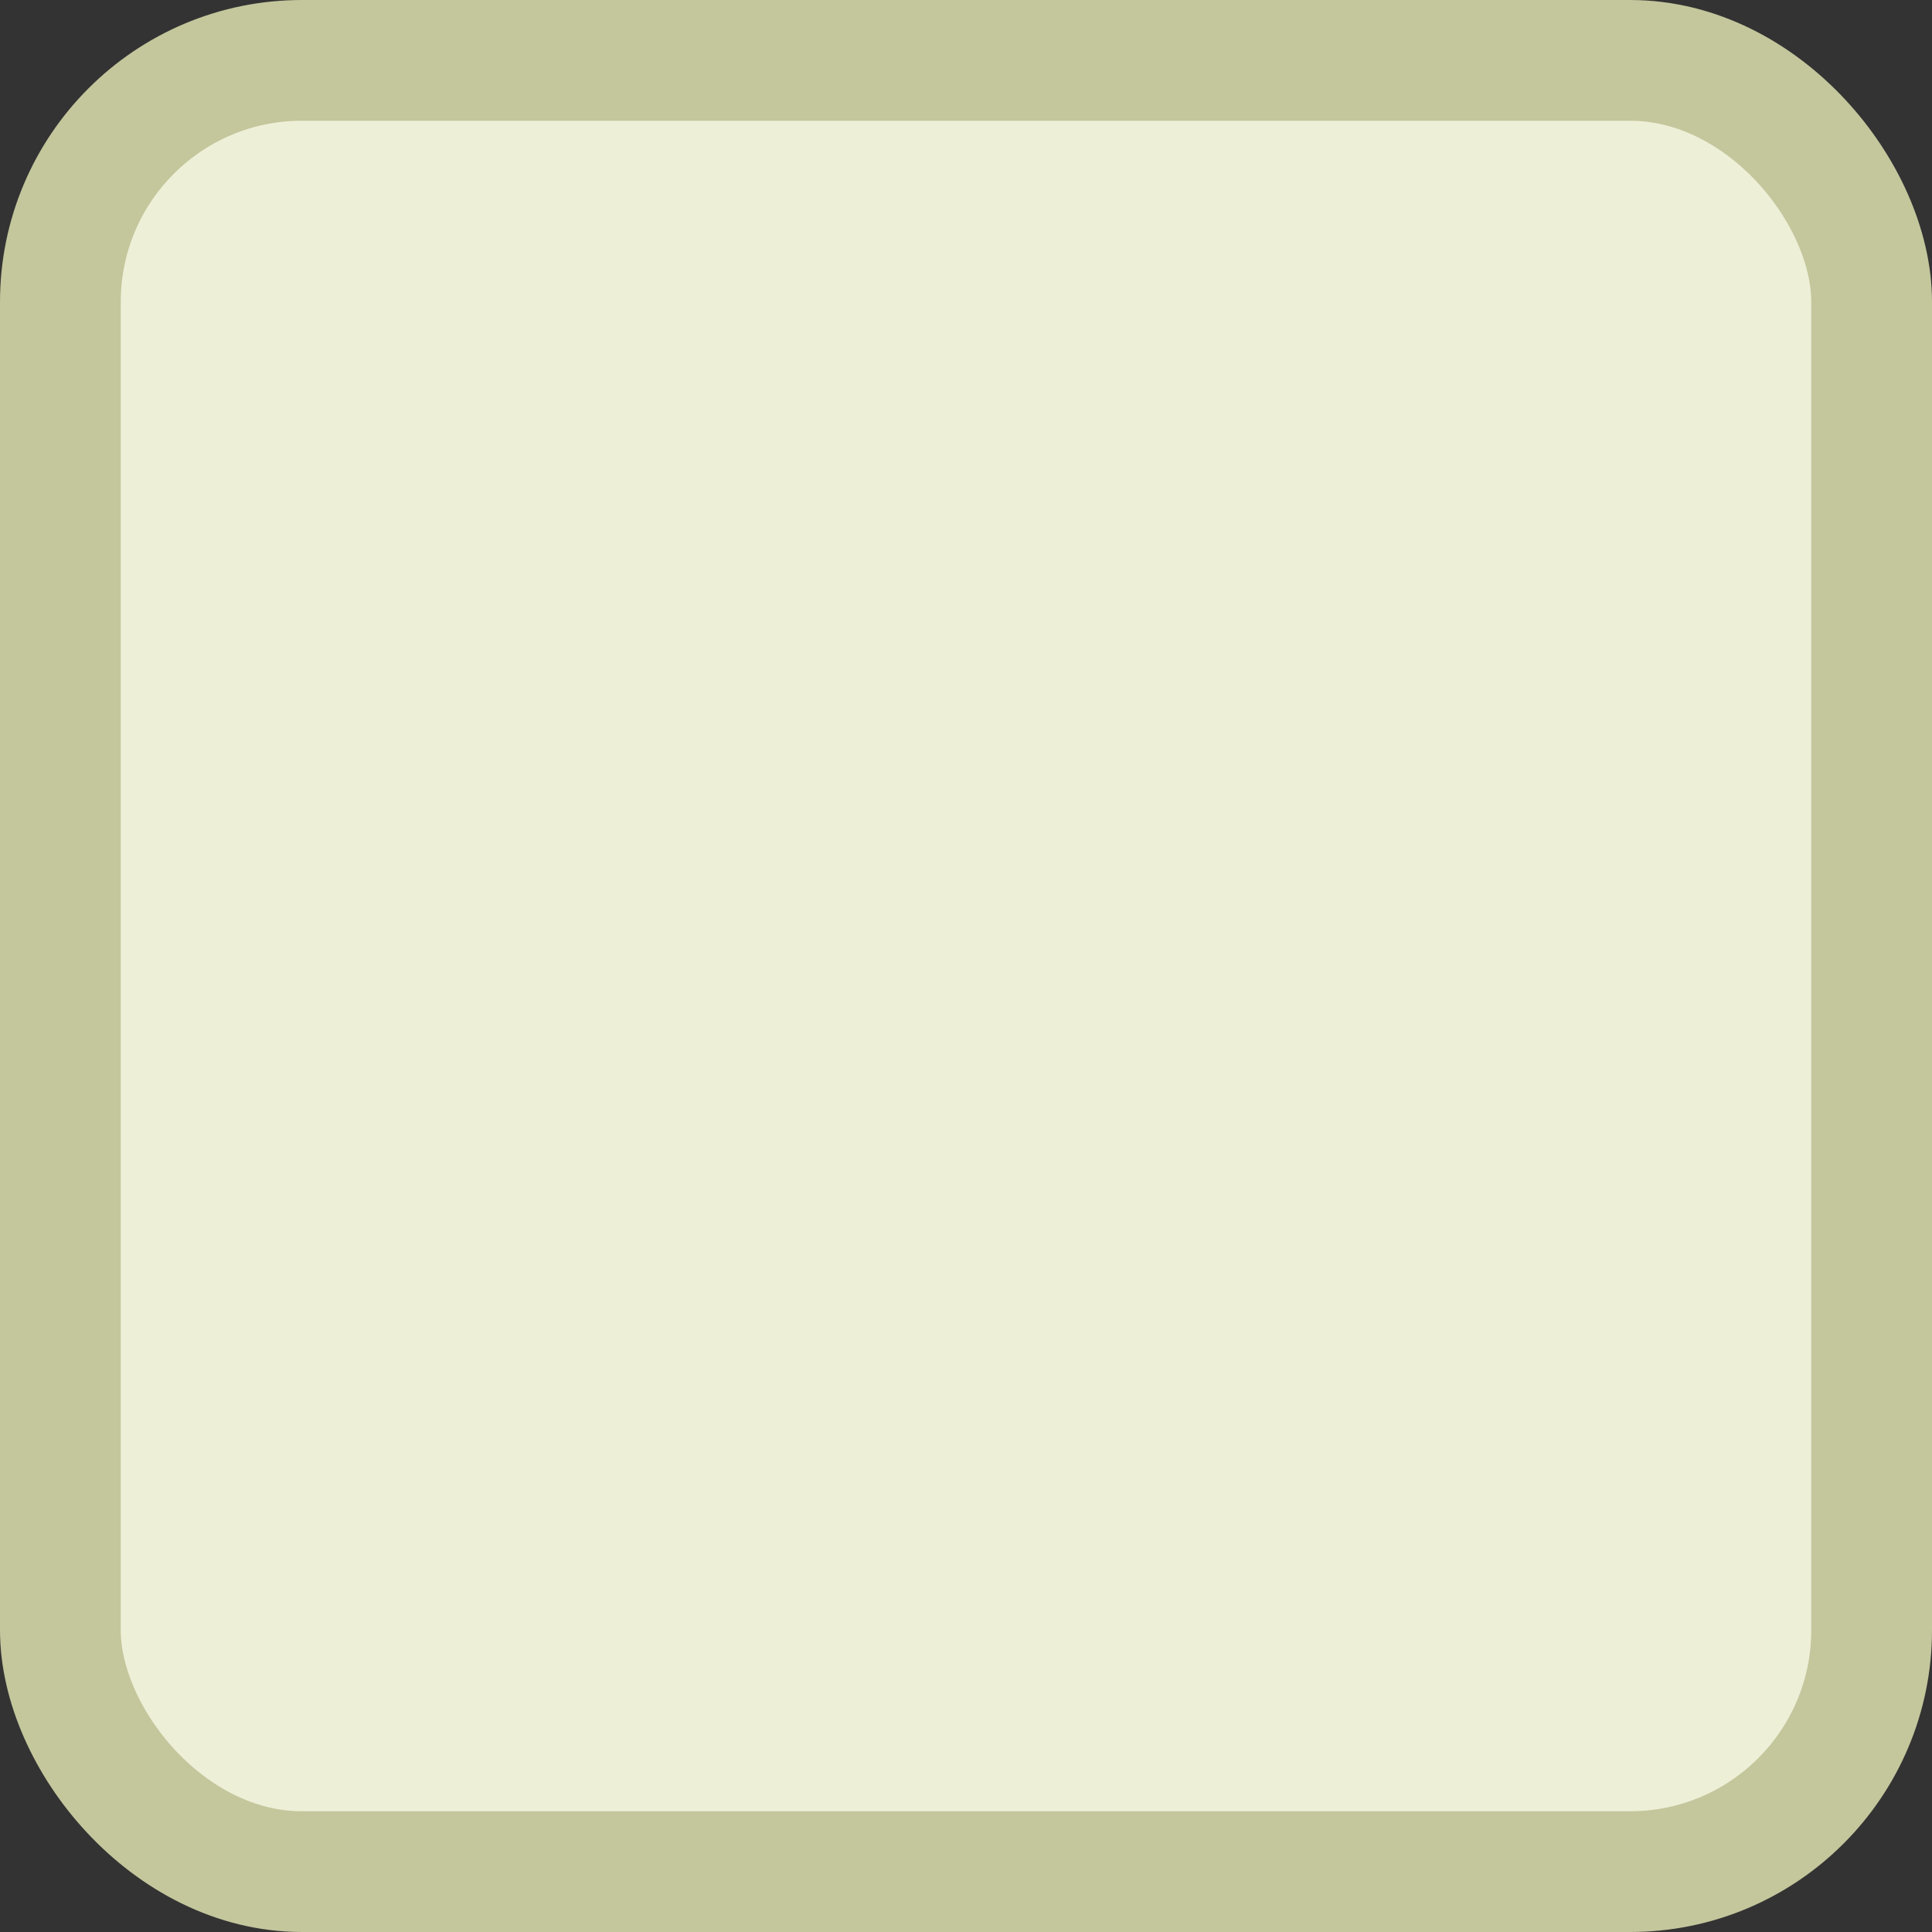 <?xml version='1.0' encoding='utf-8'?>
<svg xmlns="http://www.w3.org/2000/svg" width="100%" height="100%" viewBox="0 0 16.0 16.0">
  <rect x="0" y="0" width="16.0" height="16.0" fill="#333333" stroke="none"/>
  <rect x="0.5" y="0.5" width="15.0" height="15.0" rx="2" ry="2" id="shield" style="fill:#eeefd7;stroke:#c4c69c;stroke-width:1;"/>
</svg>
